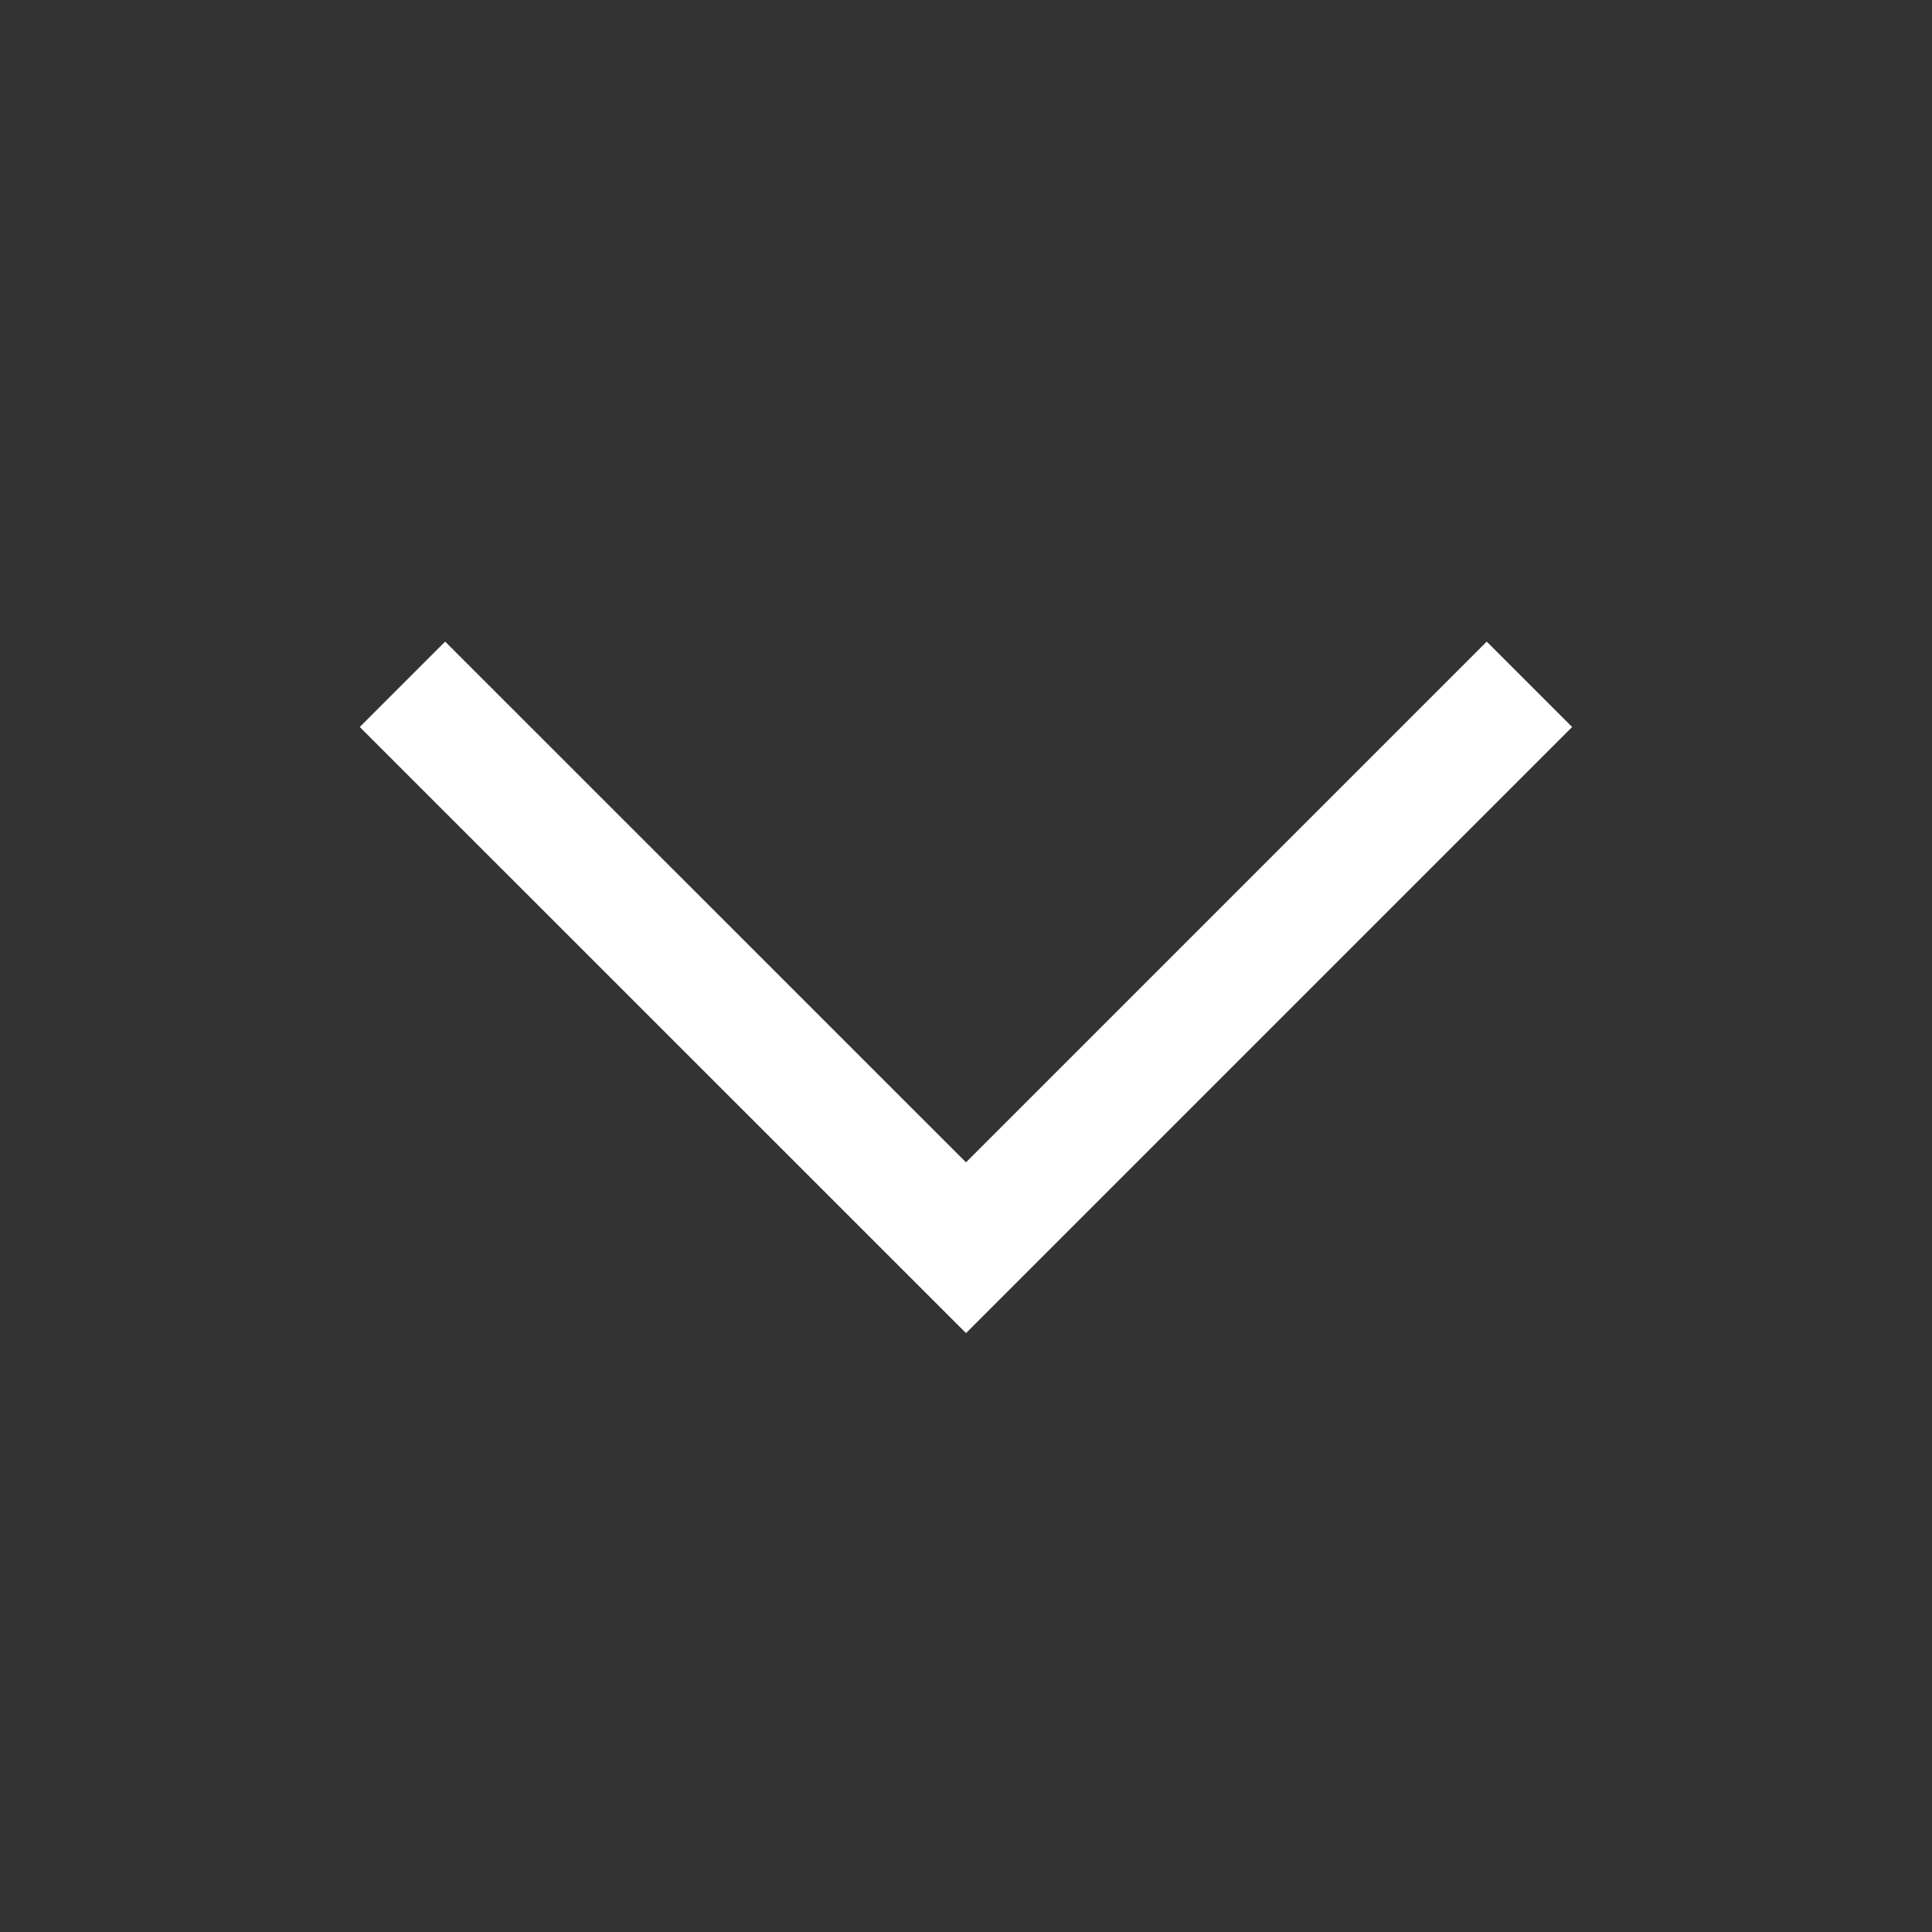 <svg xmlns="http://www.w3.org/2000/svg" width="16" height="16" viewBox="0 0 16 16" fill="none">
    <rect x="0" y="0" width="16" height="16" fill="#333333" stroke="none"/>
    <g clipPath="url(#clip0_140_1160)">
        <path d="M3.333 5.667L8 10.333L12.666 5.667" stroke="white" strokeWidth="2" strokeLinecap="round" strokeLinejoin="round" />
    </g>
    <defs>
        <clipPath id="clip0_140_1160">
            <rect width="16" height="16" fill="white" />
        </clipPath>
    </defs>
</svg>